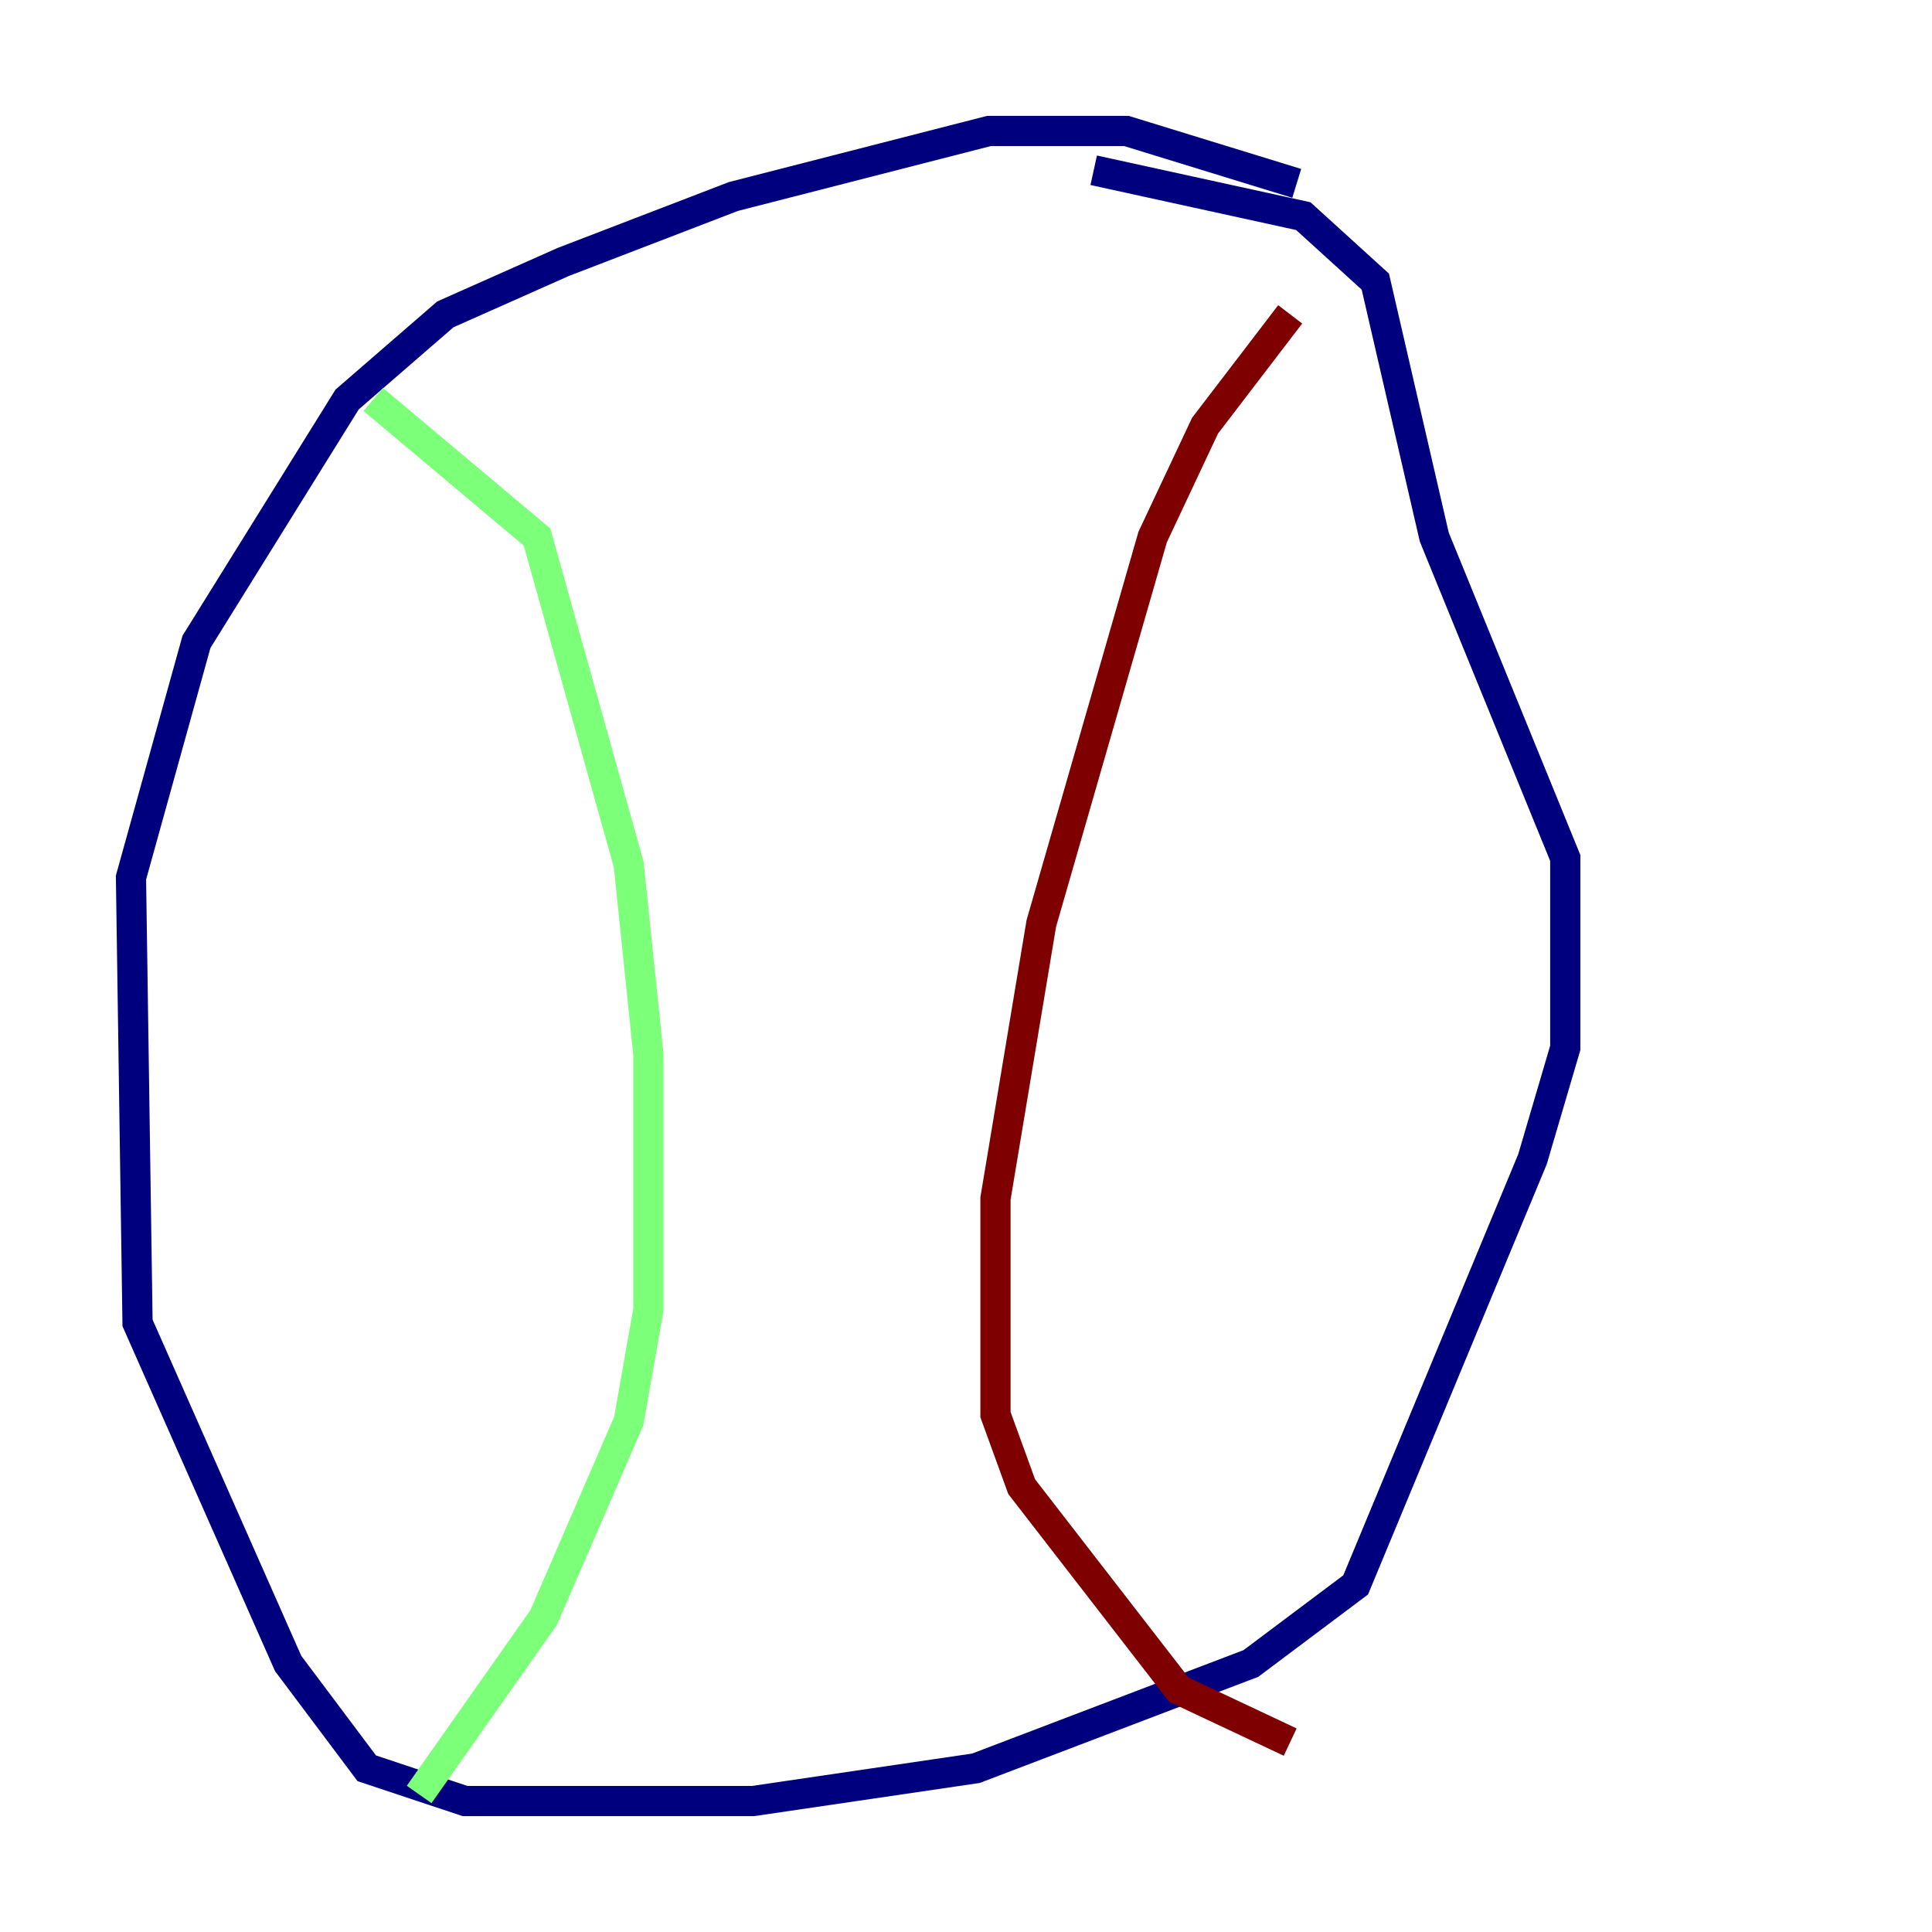 <?xml version="1.0" encoding="utf-8" ?>
<svg baseProfile="tiny" height="128" version="1.2" viewBox="0,0,128,128" width="128" xmlns="http://www.w3.org/2000/svg" xmlns:ev="http://www.w3.org/2001/xml-events" xmlns:xlink="http://www.w3.org/1999/xlink"><defs /><polyline fill="none" points="85.912,12.149 74.63,8.678 65.519,8.678 48.597,13.017 37.315,17.356 29.505,20.827 22.997,26.468 13.017,42.522 8.678,58.142 9.112,87.647 19.091,110.21 24.298,117.153 30.807,119.322 49.898,119.322 64.651,117.153 82.875,110.21 89.817,105.003 101.532,76.8 103.702,69.424 103.702,56.841 95.024,35.58 91.119,18.658 86.346,14.319 72.461,11.281" stroke="#00007f" stroke-width="2" /><polyline fill="none" points="24.732,26.468 35.58,35.58 41.654,57.275 42.956,69.858 42.956,86.78 41.654,94.156 36.014,107.173 27.77,118.888" stroke="#7cff79" stroke-width="2" /><polyline fill="none" points="85.478,20.827 79.837,28.203 76.366,35.58 68.99,61.18 65.953,79.403 65.953,93.722 67.688,98.495 78.102,111.946 85.478,115.417" stroke="#7f0000" stroke-width="2" /></svg>